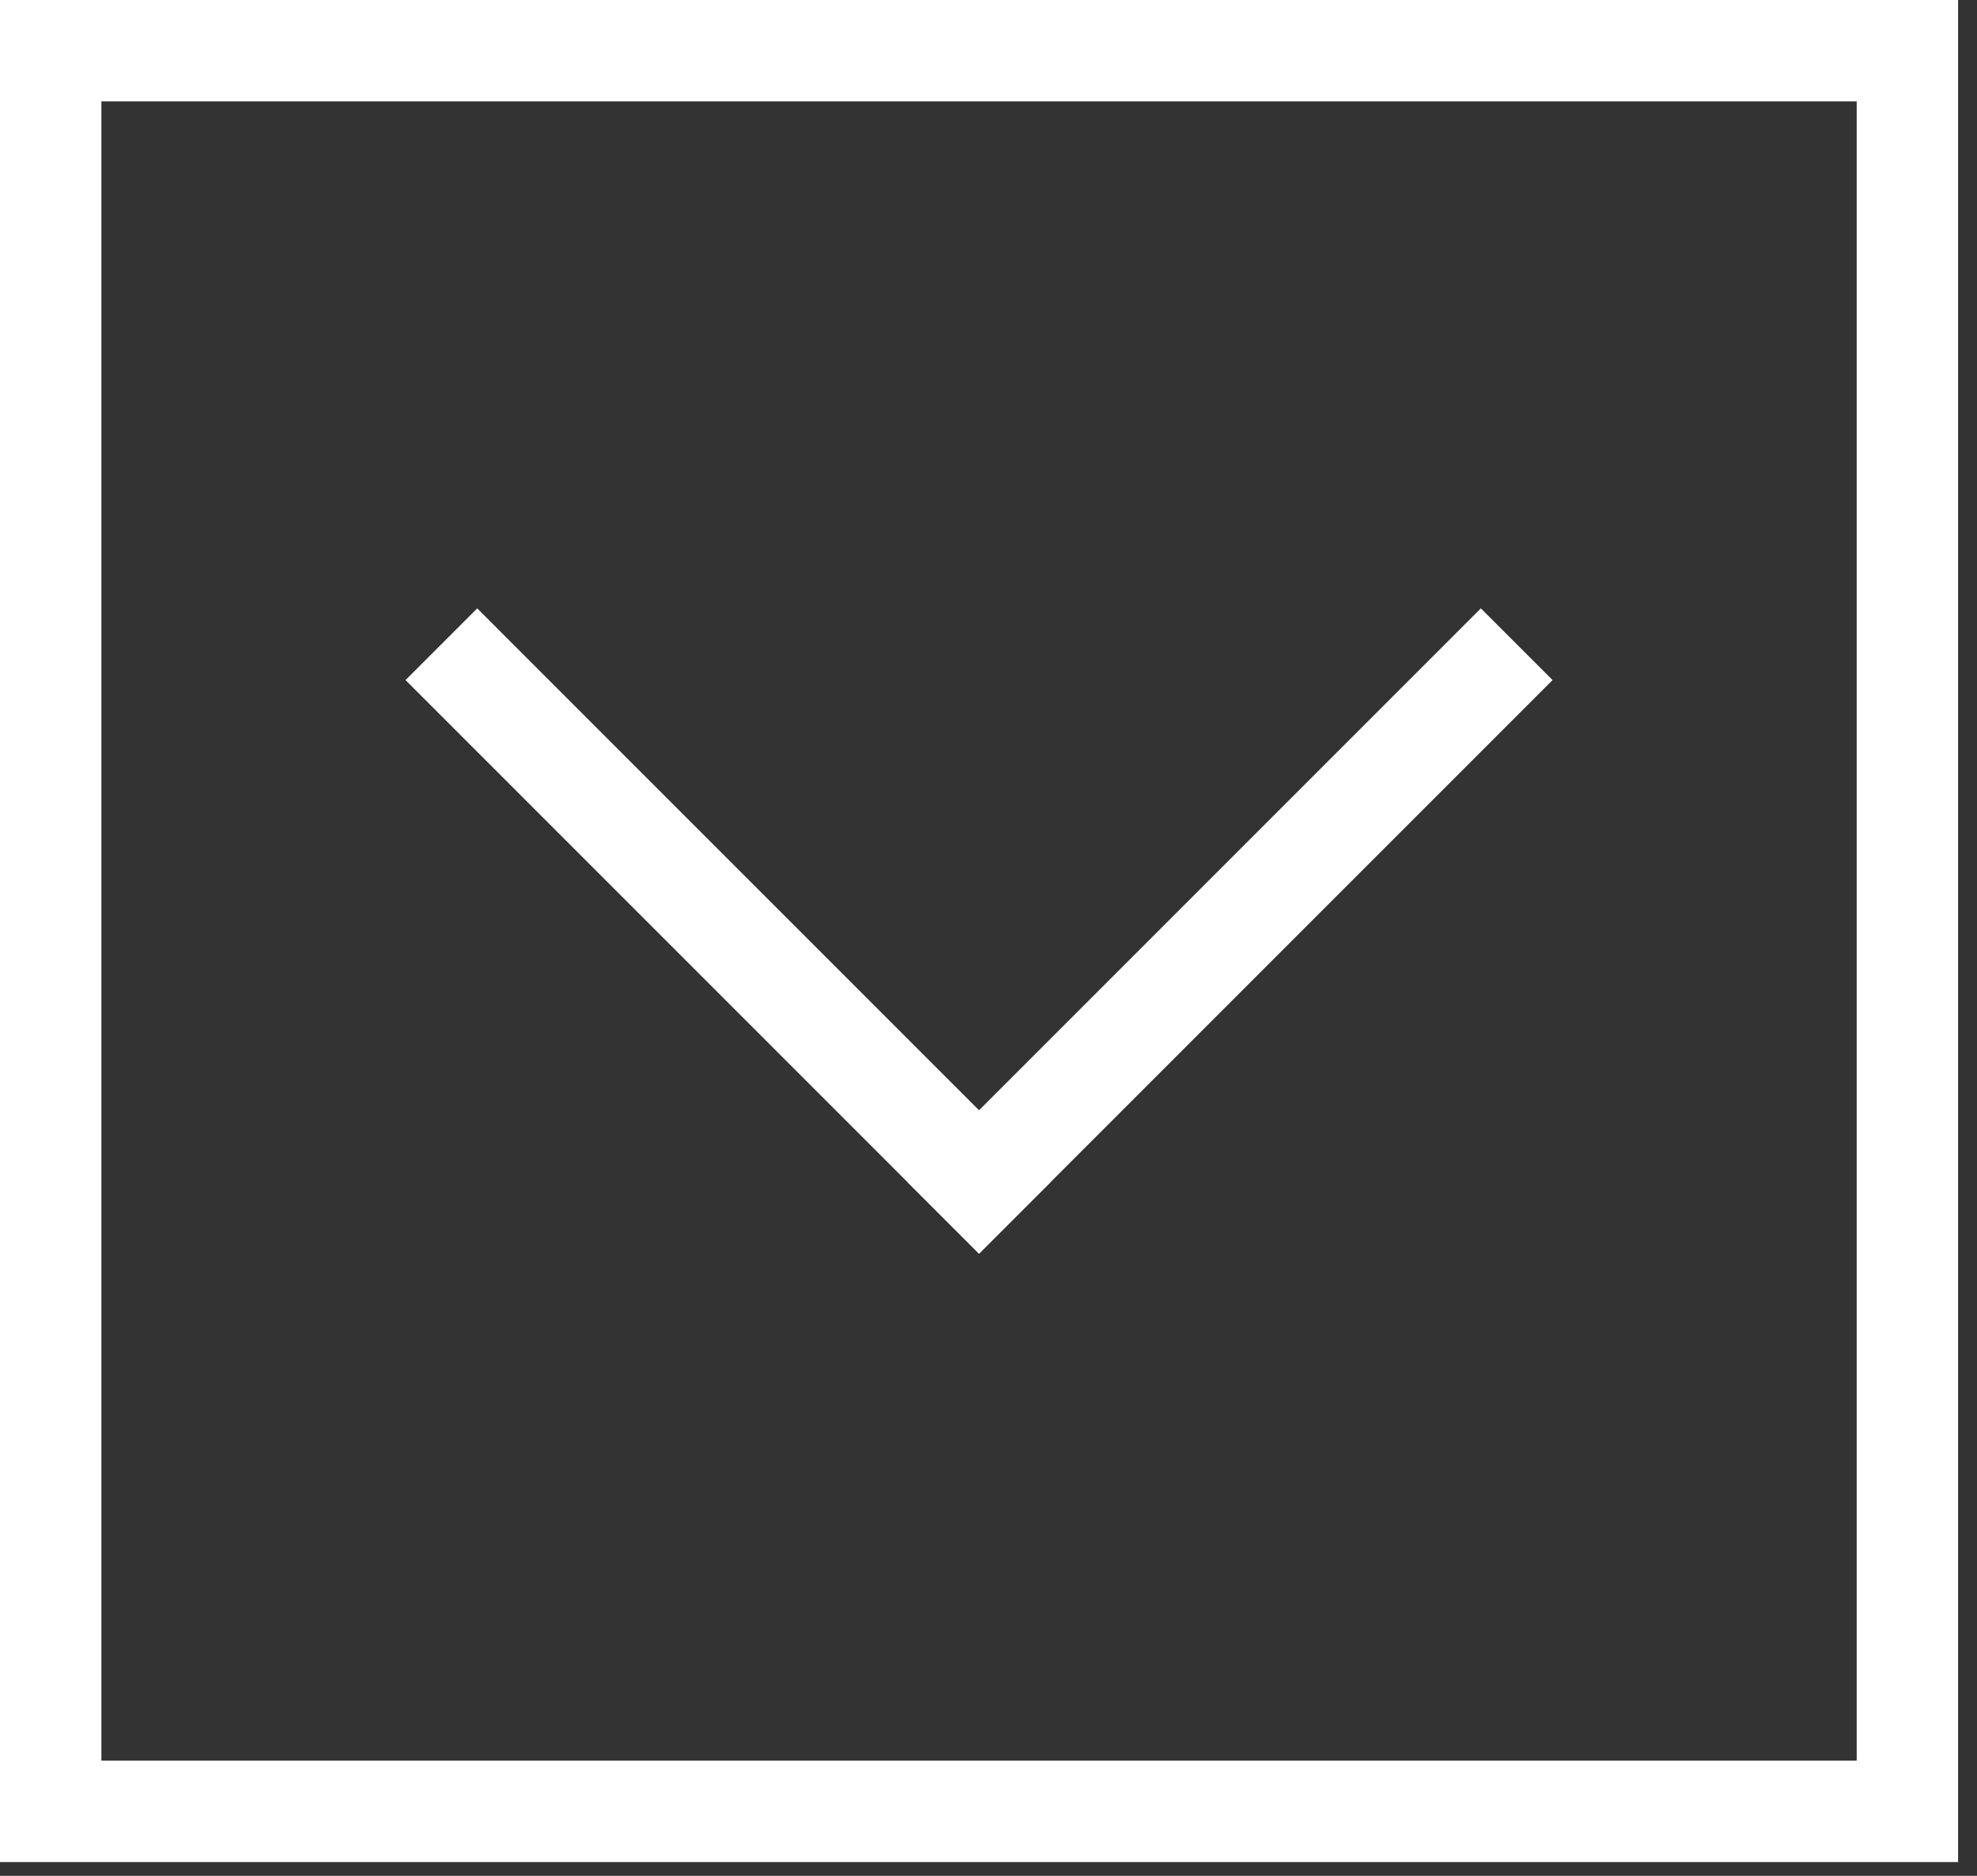 <svg width="39" height="37" viewBox="0 0 39 37" fill="none" xmlns="http://www.w3.org/2000/svg">
<rect x="0" y="0" width="39" height="37" fill="#333333" stroke="none"/>
<rect x="9.414" y="12" width="16" height="2" transform="rotate(45 9.414 12)" fill="white"/>
<rect x="30.627" y="13.414" width="16" height="2" transform="rotate(135 30.627 13.414)" fill="white"/>
<rect x="1" y="1" width="36.627" height="34.728" stroke="white" stroke-width="2"/>
</svg>
